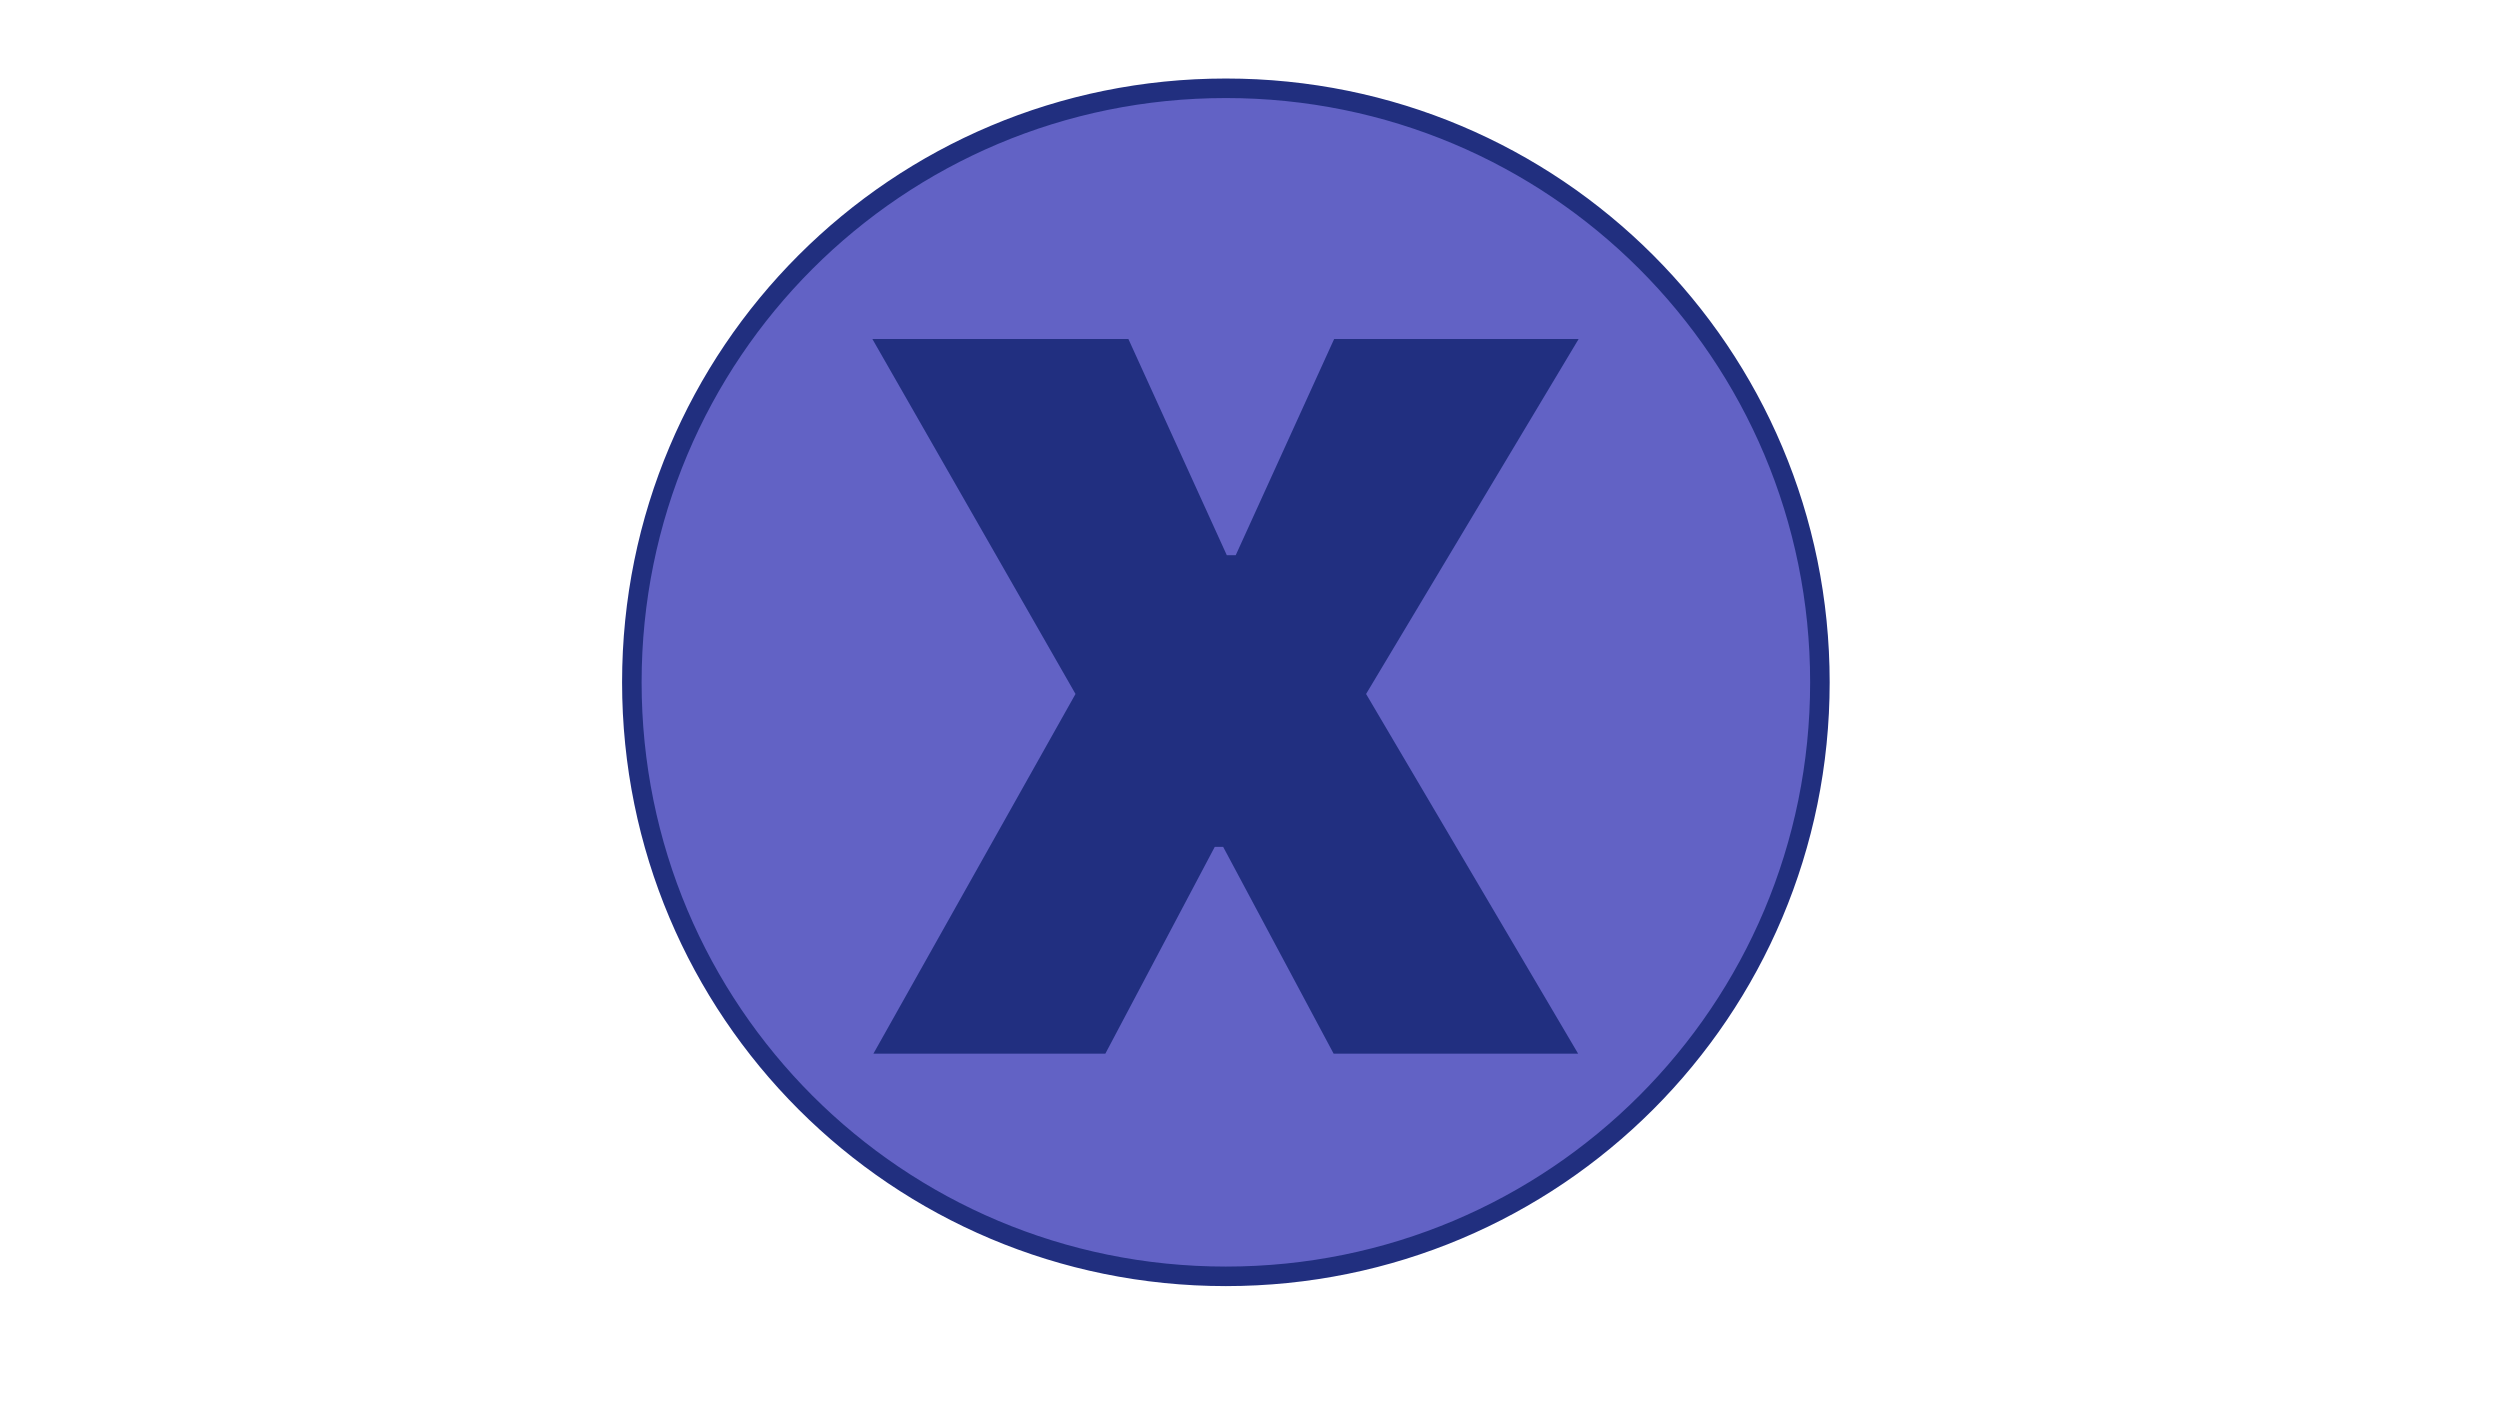 <?xml version="1.0" encoding="utf-8"?>
<!-- Generator: Moho 14.2 build 20240604 -->
<!DOCTYPE svg PUBLIC "-//W3C//DTD SVG 1.1//EN" "http://www.w3.org/Graphics/SVG/1.1/DTD/svg11.dtd">
<svg version="1.1" id="Frame_0" xmlns="http://www.w3.org/2000/svg" xmlns:xlink="http://www.w3.org/1999/xlink" width="1280px" height="720px">
<g id="X">
<g id="X">
<path id="S1" fill="#6262c5" fill-rule="evenodd" stroke="#212f7f" stroke-width="10" stroke-linecap="round" stroke-linejoin="round" d="M 627.648 45.202 C 795.989 45.202 931.790 181.003 931.790 349.344 C 931.790 517.684 795.989 653.486 627.648 653.486 C 459.307 653.486 323.506 517.684 323.506 349.344 C 323.506 181.003 459.307 45.202 627.648 45.202 Z"/>
</g>
<g id="">
<path id="S1" fill="#212f80" fill-rule="evenodd" stroke="none" d="M 808.269 173.563 C 766.537 173.567 724.809 173.567 683.082 173.563 C 666.281 210.470 649.483 247.374 632.686 284.275 C 631.165 284.277 629.646 284.277 628.129 284.275 C 611.328 247.374 594.530 210.470 577.732 173.563 C 534.037 173.567 490.342 173.567 446.648 173.563 C 481.318 234.149 515.987 294.732 550.658 355.312 C 516.166 416.701 481.675 478.087 447.184 539.474 C 486.768 539.474 526.352 539.474 565.938 539.474 C 584.611 504.179 603.286 468.884 621.963 433.588 C 623.391 433.589 624.821 433.589 626.252 433.588 C 645.104 468.884 663.958 504.179 682.815 539.474 C 724.541 539.474 766.269 539.474 808.002 539.474 C 771.809 478.087 735.621 416.701 699.435 355.312 C 735.710 294.732 771.988 234.149 808.269 173.563 Z"/>
</g>
</g>
</svg>
